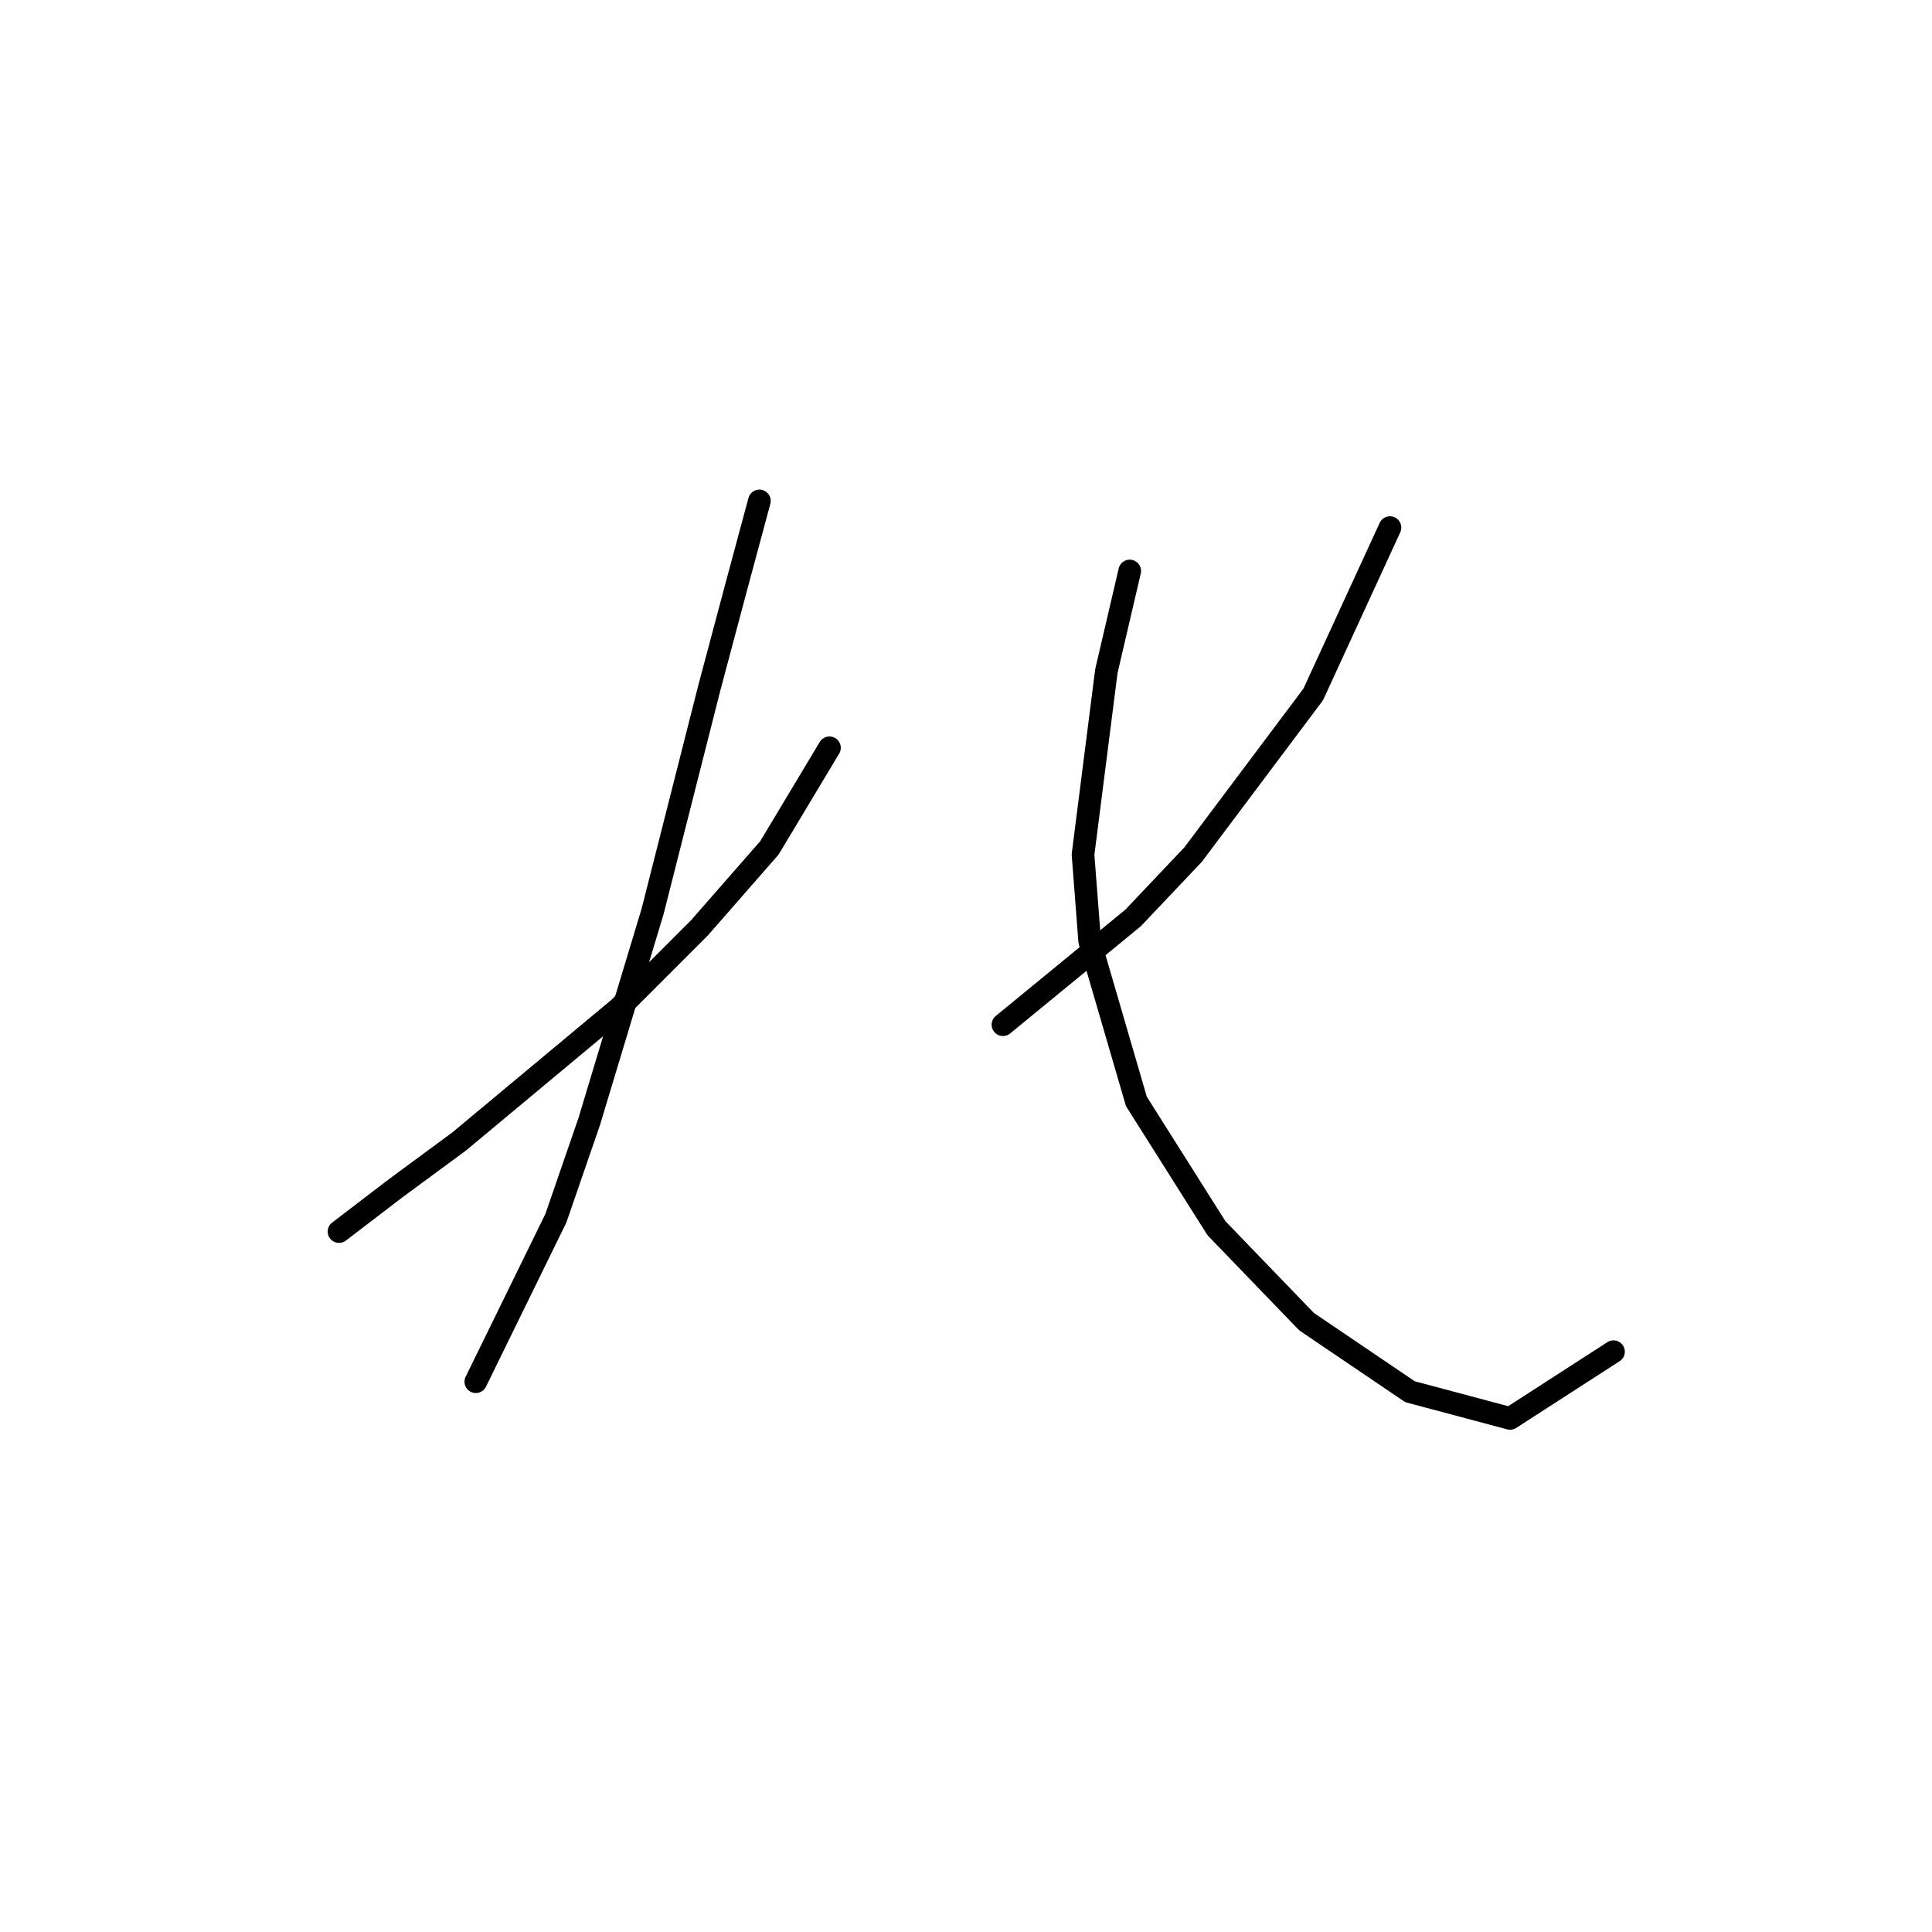 <?xml version="1.0" standalone="no"?>
    <svg width="256" height="256" xmlns="http://www.w3.org/2000/svg" version="1.1">
    <polyline stroke="black" stroke-width="3" stroke-linecap="round" fill="transparent" stroke-linejoin="round" points="44.921 163.19 52.437 157.443 60.836 151.254 82.056 133.57 92.667 122.96 101.95 112.35 109.908 99.087 109.908 99.087 " />
        <polyline stroke="black" stroke-width="3" stroke-linecap="round" fill="transparent" stroke-linejoin="round" points="100.624 66.373 97.529 77.867 93.993 91.13 86.477 120.75 78.078 148.601 73.657 161.422 63.047 183.084 63.047 183.084 " />
        <polyline stroke="black" stroke-width="3" stroke-linecap="round" fill="transparent" stroke-linejoin="round" points="184.178 69.91 174.01 92.014 158.095 113.234 150.138 121.634 132.896 135.781 132.896 135.781 " />
        <polyline stroke="black" stroke-width="3" stroke-linecap="round" fill="transparent" stroke-linejoin="round" points="149.696 75.657 146.601 88.919 143.506 113.234 144.391 124.728 150.58 145.949 161.19 162.748 173.126 175.126 186.831 184.41 200.094 187.947 213.798 179.105 213.798 179.105 " />
        </svg>